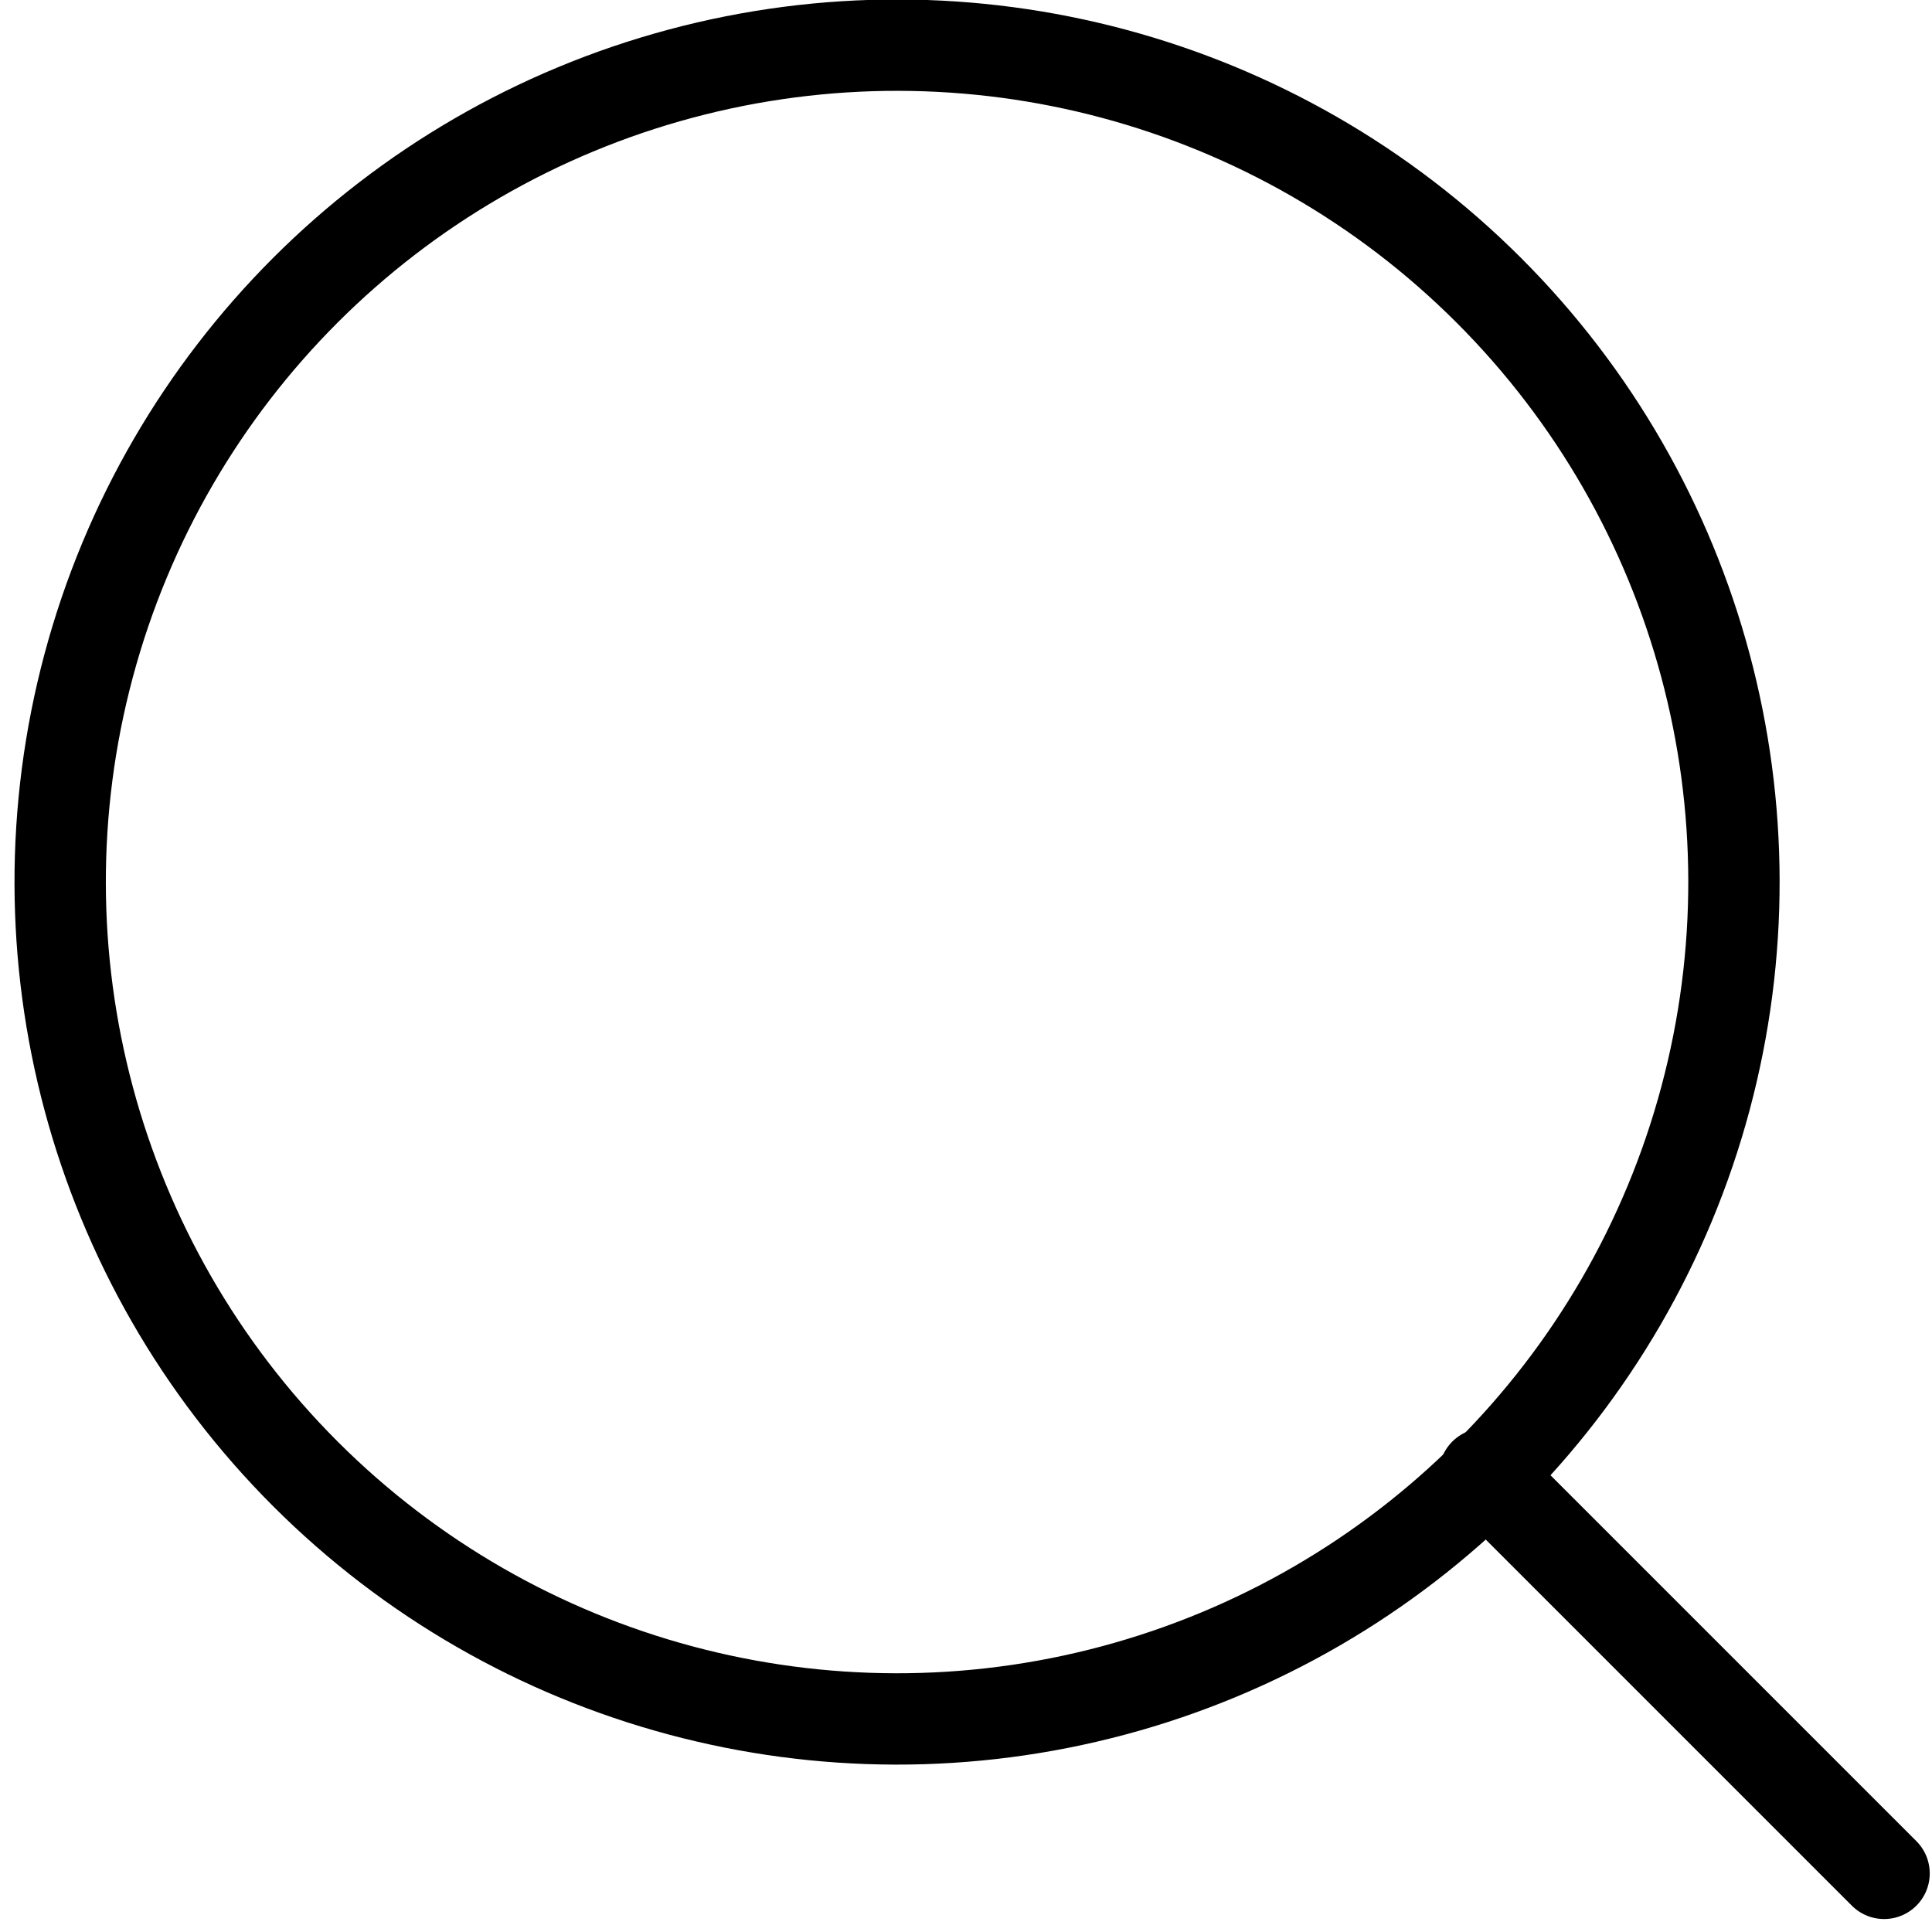 <?xml version="1.0" encoding="UTF-8" standalone="no"?>
<!DOCTYPE svg PUBLIC "-//W3C//DTD SVG 1.1//EN" "http://www.w3.org/Graphics/SVG/1.1/DTD/svg11.dtd">
<svg width="100%" height="100%" viewBox="0 0 127 127" version="1.1" xmlns="http://www.w3.org/2000/svg" xmlns:xlink="http://www.w3.org/1999/xlink" xml:space="preserve" style="fill-rule:evenodd;clip-rule:evenodd;stroke-linecap:round;stroke-linejoin:round;stroke-miterlimit:1.5;">
    <g transform="matrix(1,0,0,1,-626,-517)">
        <g id="search" transform="matrix(0.707,-0.707,0.707,0.707,-227.328,631.558)">
            <g transform="matrix(0.786,0,0,0.786,135,117.857)">
                <circle cx="700" cy="620" r="70" style="fill:none;stroke:black;stroke-width:7.64px;"/>
            </g>
            <path d="M685,660L685,697.15" style="fill:none;stroke:black;stroke-width:6px;"/>
        </g>
    </g>
</svg>
